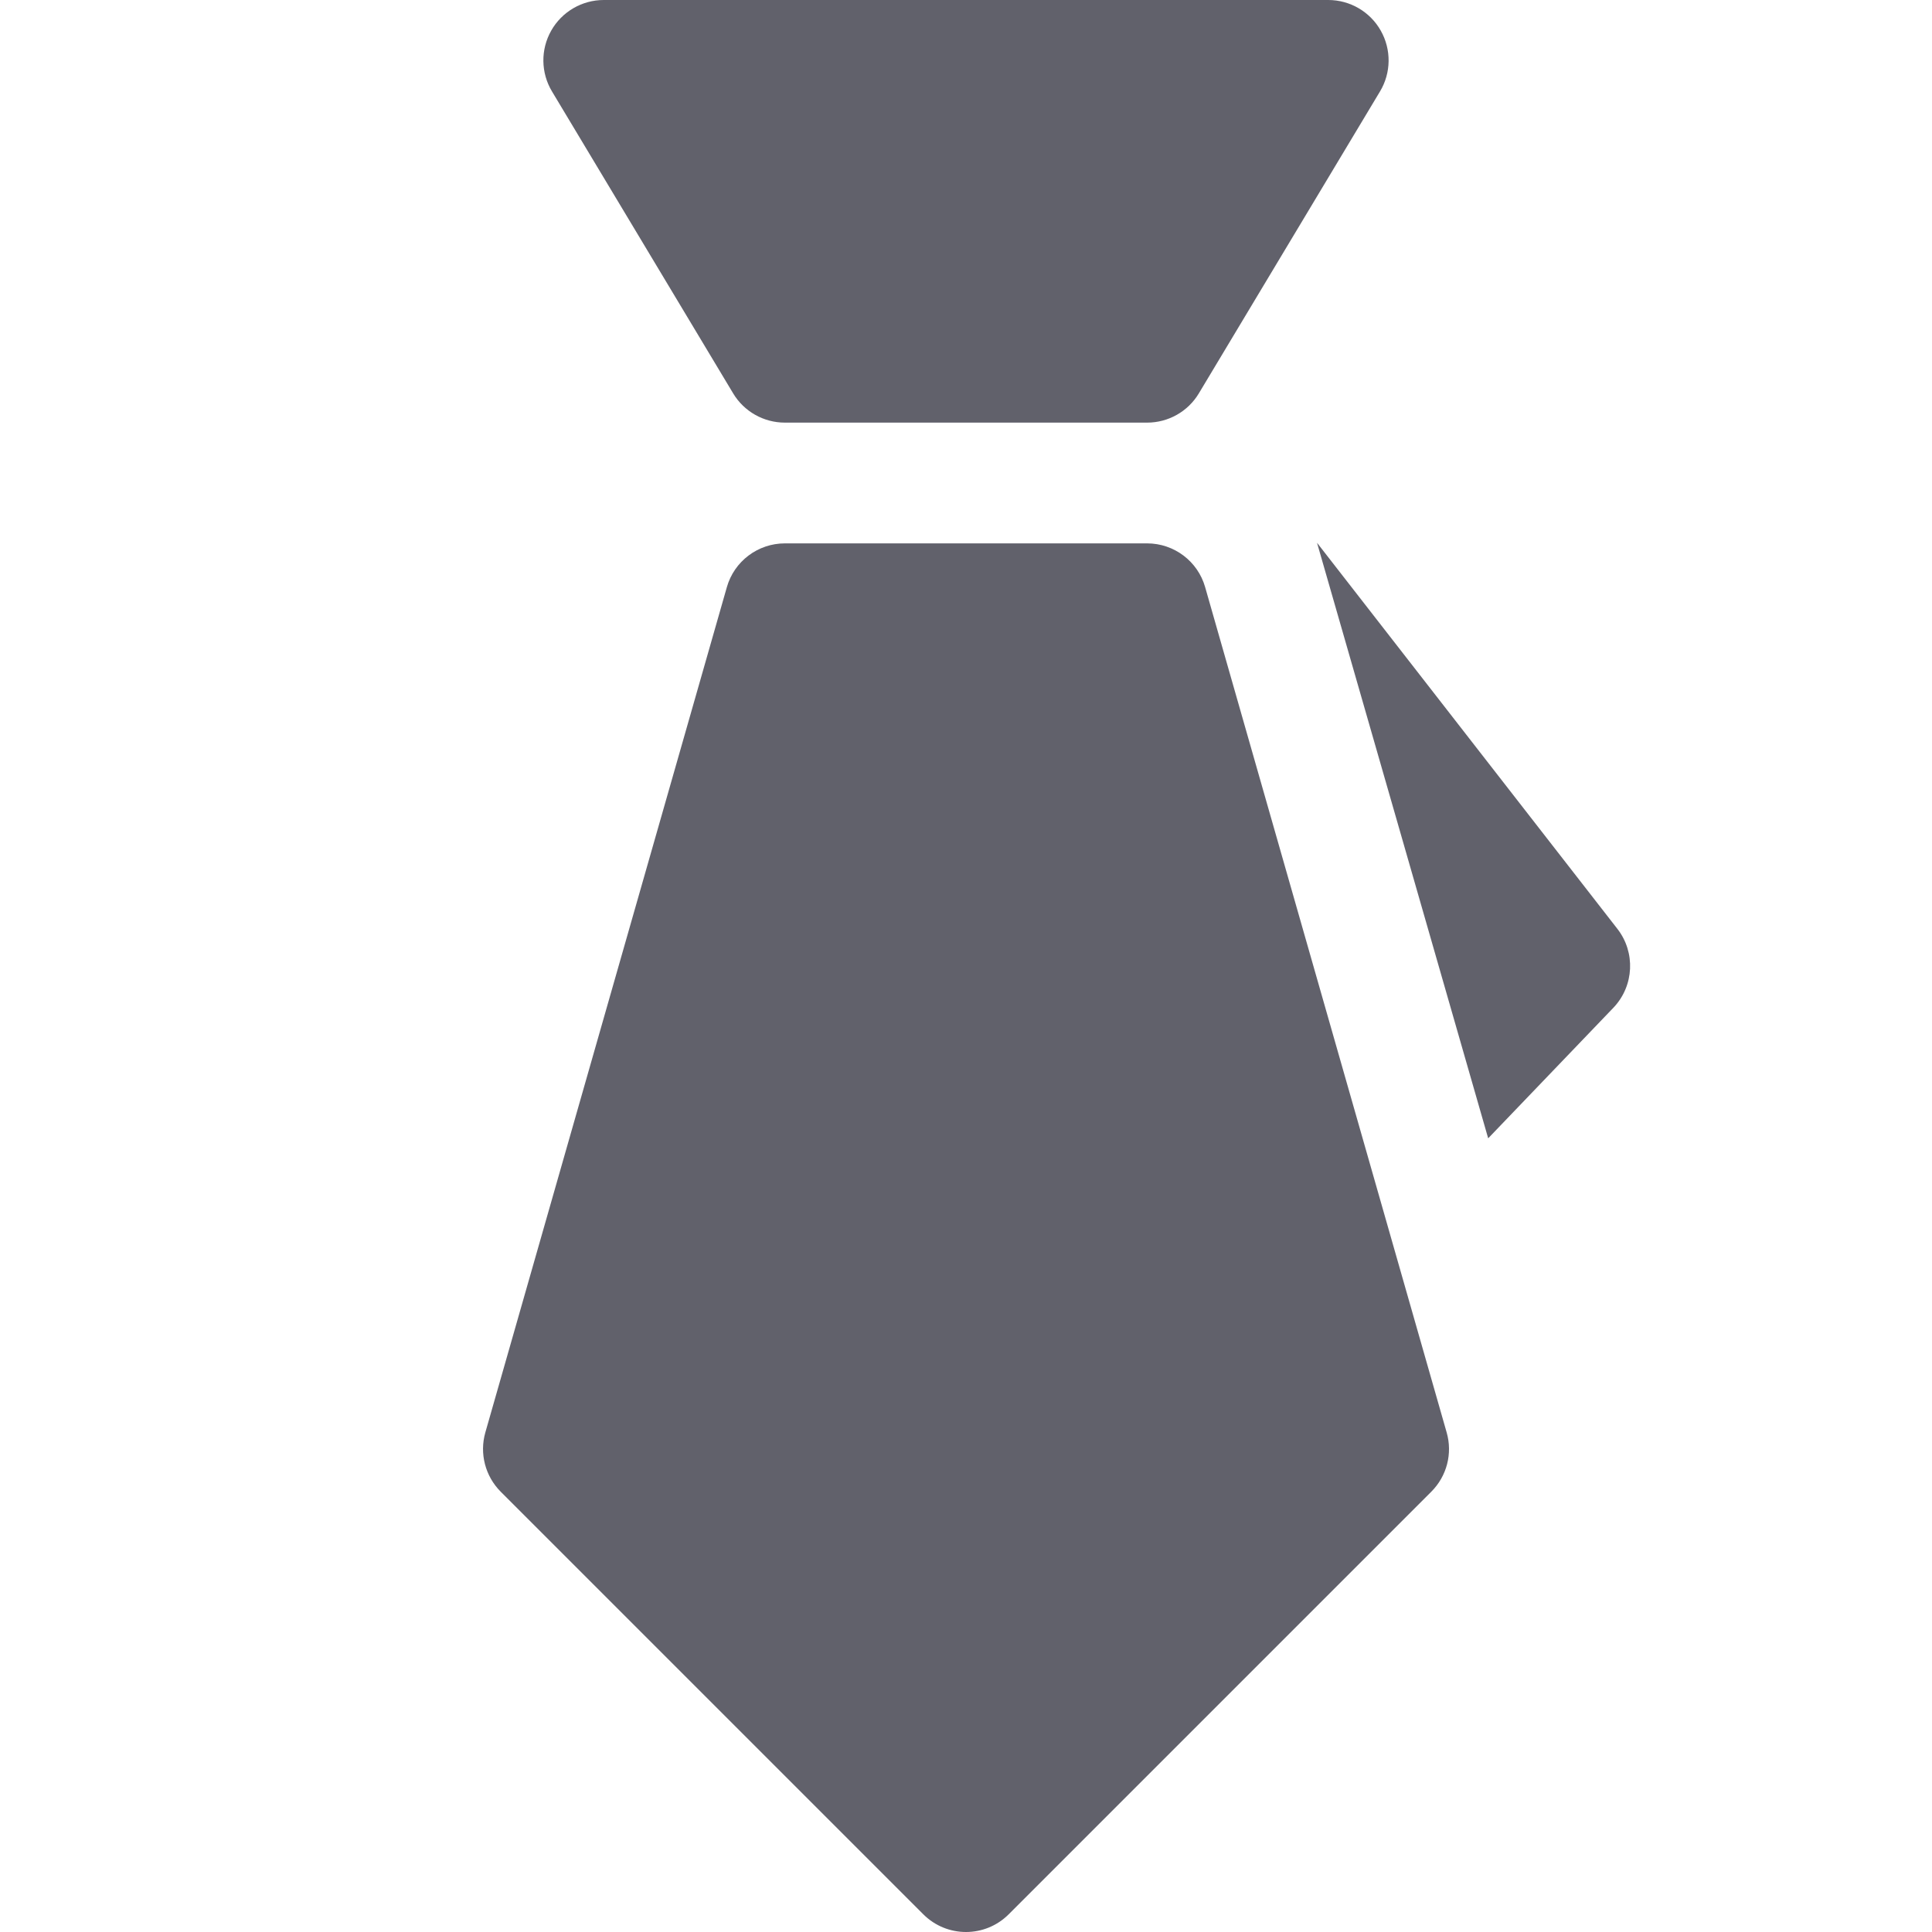 <svg xmlns="http://www.w3.org/2000/svg" height="32" width="32" viewBox="0 0 32 32"><title>tie 02 5</title><g fill="#61616b" class="nc-icon-wrapper"><path fill="#61616b" d="M12.143,6.515C12.323,6.816,12.649,7,13,7h6c0.351,0,0.677-0.184,0.857-0.485l3-5 c0.186-0.309,0.19-0.694,0.013-1.007C22.693,0.194,22.36,0,22,0H10C9.64,0,9.307,0.194,9.13,0.507 C8.952,0.821,8.957,1.206,9.143,1.515L12.143,6.515z"></path> <path data-color="color-2" fill="#61616b" d="M26.79,15.386L21.814,8.99c0.007,0.019,2.835,9.864,2.835,9.864l2.08-2.169 C27.066,16.325,27.091,15.774,26.79,15.386z"></path> <path fill="#61616b" d="M23.961,23.725l-4-14C19.839,9.296,19.446,9,19,9h-6c-0.446,0-0.839,0.296-0.961,0.725l-4,14 c-0.1,0.35-0.002,0.725,0.254,0.982l7,7C15.488,31.902,15.744,32,16,32s0.512-0.098,0.707-0.293l7-7 C23.964,24.45,24.062,24.075,23.961,23.725z"></path></g></svg>